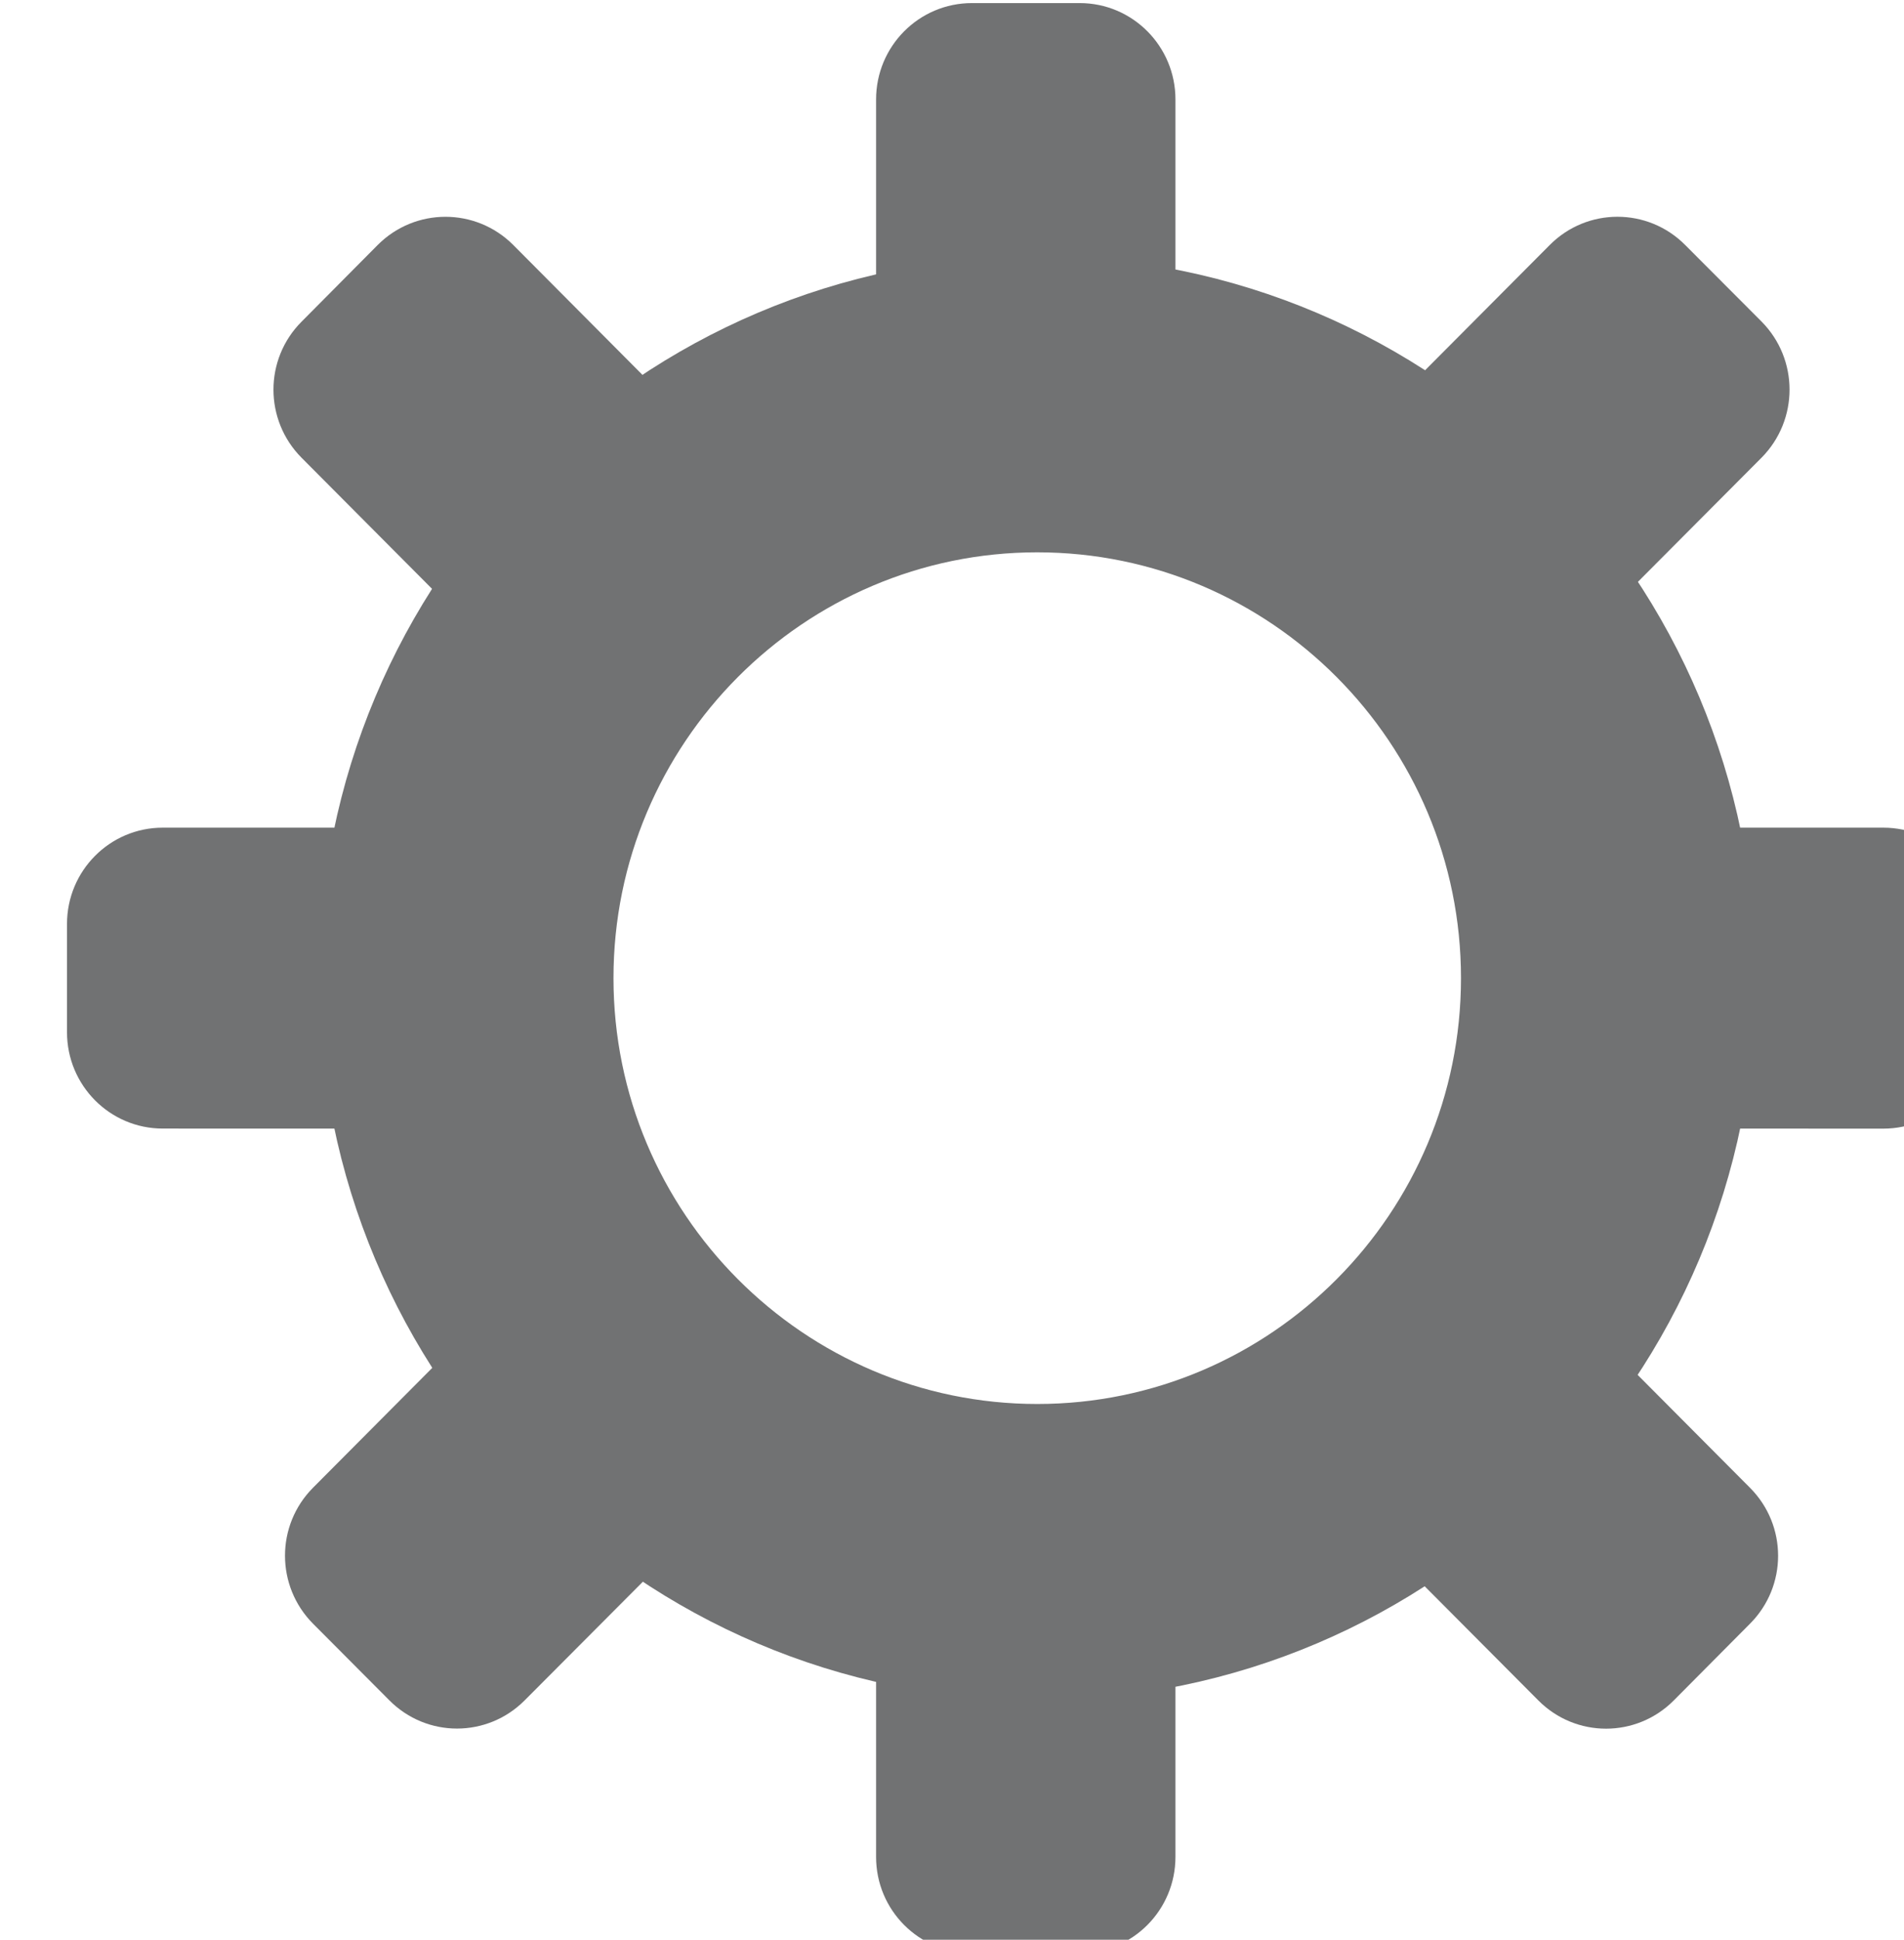 <?xml version="1.0" encoding="UTF-8" standalone="no"?>
<!-- Created with Inkscape (http://www.inkscape.org/) -->

<svg
   xmlns:dc="http://purl.org/dc/elements/1.1/"
   xmlns:cc="http://creativecommons.org/ns#"
   xmlns:rdf="http://www.w3.org/1999/02/22-rdf-syntax-ns#"
   xmlns:svg="http://www.w3.org/2000/svg"
   xmlns="http://www.w3.org/2000/svg"
   xmlns:sodipodi="http://sodipodi.sourceforge.net/DTD/sodipodi-0.dtd"
   xmlns:inkscape="http://www.inkscape.org/namespaces/inkscape"
   width="27.252mm"
   height="27.75mm"
   viewBox="0 0 27.252 27.75"
   version="1.1"
   id="svg1071"
   inkscape:version="0.92.5 (2060ec1f9f, 2020-04-08)"
   sodipodi:docname="config_icon.svg">
  <defs
     id="defs1065">
    <clipPath
       clipPathUnits="userSpaceOnUse"
       id="clipPath190">
      <path
         d="m 2876.671,131.193 h 321.875 v 328.125 h -321.875 z"
         id="path188"
         inkscape:connector-curvature="0"
         style="clip-rule:evenodd" />
    </clipPath>
  </defs>
  <sodipodi:namedview
     id="base"
     pagecolor="#ffffff"
     bordercolor="#666666"
     borderopacity="1.0"
     inkscape:pageopacity="0.0"
     inkscape:pageshadow="2"
     inkscape:zoom="0.35"
     inkscape:cx="-405.64285"
     inkscape:cy="-164.70256"
     inkscape:document-units="mm"
     inkscape:current-layer="layer1"
     showgrid="false"
     fit-margin-top="0"
     fit-margin-left="0"
     fit-margin-right="0"
     fit-margin-bottom="0"
     inkscape:window-width="1366"
     inkscape:window-height="713"
     inkscape:window-x="0"
     inkscape:window-y="0"
     inkscape:window-maximized="1" />
  <g
     inkscape:label="Layer 1"
     inkscape:groupmode="layer"
     id="layer1"
     transform="translate(-73.308,-77.506)">
    <g
       id="g184"
       transform="matrix(0.085,0,0,0.085,-170.25,66.367)">
      <g
         id="g186"
         clip-path="url(#clipPath190)">
        <g
           id="g192"
           transform="matrix(0.92,0,0,0.924,2876.671,131.566)">
          <path
             d="m 177.591,100.044 c 42.774,0 77.552,34.788 77.552,77.562 0,42.76 -34.777,77.565 -77.552,77.565 -42.767,0 -77.568,-34.806 -77.568,-77.565 C 100.022,134.832 134.824,100.044 177.591,100.044 m 0,-53.95 c -72.638,0 -131.512,58.892 -131.512,131.512 0,72.642 58.874,131.509 131.512,131.509 72.613,0 131.509,-58.867 131.509,-131.509 0,-72.621 -58.881,-131.512 -131.509,-131.512 z"
             style="fill:#717273;fill-opacity:1;fill-rule:nonzero;stroke:none"
             id="path194"
             inkscape:connector-curvature="0" />
          <path
             d="m 202.88,64.25 c 0,9.716 -7.839,17.544 -17.522,17.544 h -19.731 c -9.69,0 -17.54,-7.828 -17.54,-17.544 V 17.554 C 148.087,7.864 155.929,0 165.627,0 h 19.731 c 9.677,0 17.522,7.863 17.522,17.554 V 64.25 Z"
             style="fill:#717273;fill-opacity:1;fill-rule:nonzero;stroke:none"
             id="path196"
             inkscape:connector-curvature="0" />
          <path
             d="m 202.88,337.668 c 0,9.684 -7.839,17.529 -17.522,17.529 h -19.731 c -9.69,0 -17.54,-7.824 -17.54,-17.529 v -46.7 c 0,-9.704 7.842,-17.528 17.54,-17.528 h 19.731 c 9.677,0 17.522,7.81 17.522,17.528 V 337.668 Z"
             style="fill:#717273;fill-opacity:1;fill-rule:nonzero;stroke:none"
             id="path198"
             inkscape:connector-curvature="0" />
          <path
             d="m 114.708,77.106 c 6.852,6.848 6.837,17.941 0,24.782 l -13.957,13.943 c -6.838,6.858 -17.935,6.858 -24.801,0 L 42.925,82.81 C 36.077,75.944 36.077,64.869 42.925,58.039 L 56.868,44.06 c 6.858,-6.844 17.944,-6.844 24.807,0 z"
             style="fill:#717273;fill-opacity:1;fill-rule:nonzero;stroke:none"
             id="path200"
             inkscape:connector-curvature="0" />
          <path
             d="m 308.037,270.432 c 6.877,6.869 6.848,17.938 0,24.765 l -13.954,13.976 c -6.848,6.854 -17.931,6.854 -24.778,0 l -33.033,-33.02 c -6.848,-6.876 -6.848,-17.967 0,-24.807 l 13.954,-13.947 c 6.848,-6.848 17.916,-6.848 24.778,0 z"
             style="fill:#717273;fill-opacity:1;fill-rule:nonzero;stroke:none"
             id="path202"
             inkscape:connector-curvature="0" />
          <path
             d="m 78.061,237.384 c 6.859,-6.848 17.963,-6.848 24.808,0 l 13.943,13.947 c 6.852,6.854 6.858,17.924 0,24.821 L 83.779,309.142 c -6.858,6.869 -17.941,6.869 -24.786,0 l -13.957,-13.946 c -6.837,-6.841 -6.859,-17.924 0,-24.779 z"
             style="fill:#717273;fill-opacity:1;fill-rule:nonzero;stroke:none"
             id="path204"
             inkscape:connector-curvature="0" />
          <path
             d="m 271.394,44.059 c 6.855,-6.858 17.938,-6.844 24.778,0 l 13.976,13.943 c 6.841,6.866 6.841,17.941 0,24.808 L 277.108,115.832 c -6.855,6.858 -17.945,6.858 -24.793,0 l -13.947,-13.943 c -6.854,-6.841 -6.869,-17.935 0,-24.808 z"
             style="fill:#717273;fill-opacity:1;fill-rule:nonzero;stroke:none"
             id="path206"
             inkscape:connector-curvature="0" />
          <path
             d="m 285.742,205.004 c -9.69,0 -17.528,-7.867 -17.528,-17.55 v -19.722 c 0,-9.68 7.824,-17.536 17.528,-17.536 h 46.7 c 9.697,0 17.558,7.85 17.558,17.536 v 19.743 c 0,9.661 -7.853,17.543 -17.558,17.543 z"
             style="fill:#717273;fill-opacity:1;fill-rule:nonzero;stroke:none"
             id="path208"
             inkscape:connector-curvature="0" />
          <path
             d="M 17.521,205.004 C 7.835,205.004 0,197.137 0,187.454 v -19.722 C 0,158.052 7.835,150.196 17.521,150.196 h 46.722 c 9.694,0 17.521,7.85 17.521,17.536 v 19.743 c 0,9.661 -7.827,17.543 -17.521,17.543 z"
             style="fill:#717273;fill-opacity:1;fill-rule:nonzero;stroke:none"
             id="path210"
             inkscape:connector-curvature="0" />
        </g>
      </g>
    </g>
  </g>
</svg>
